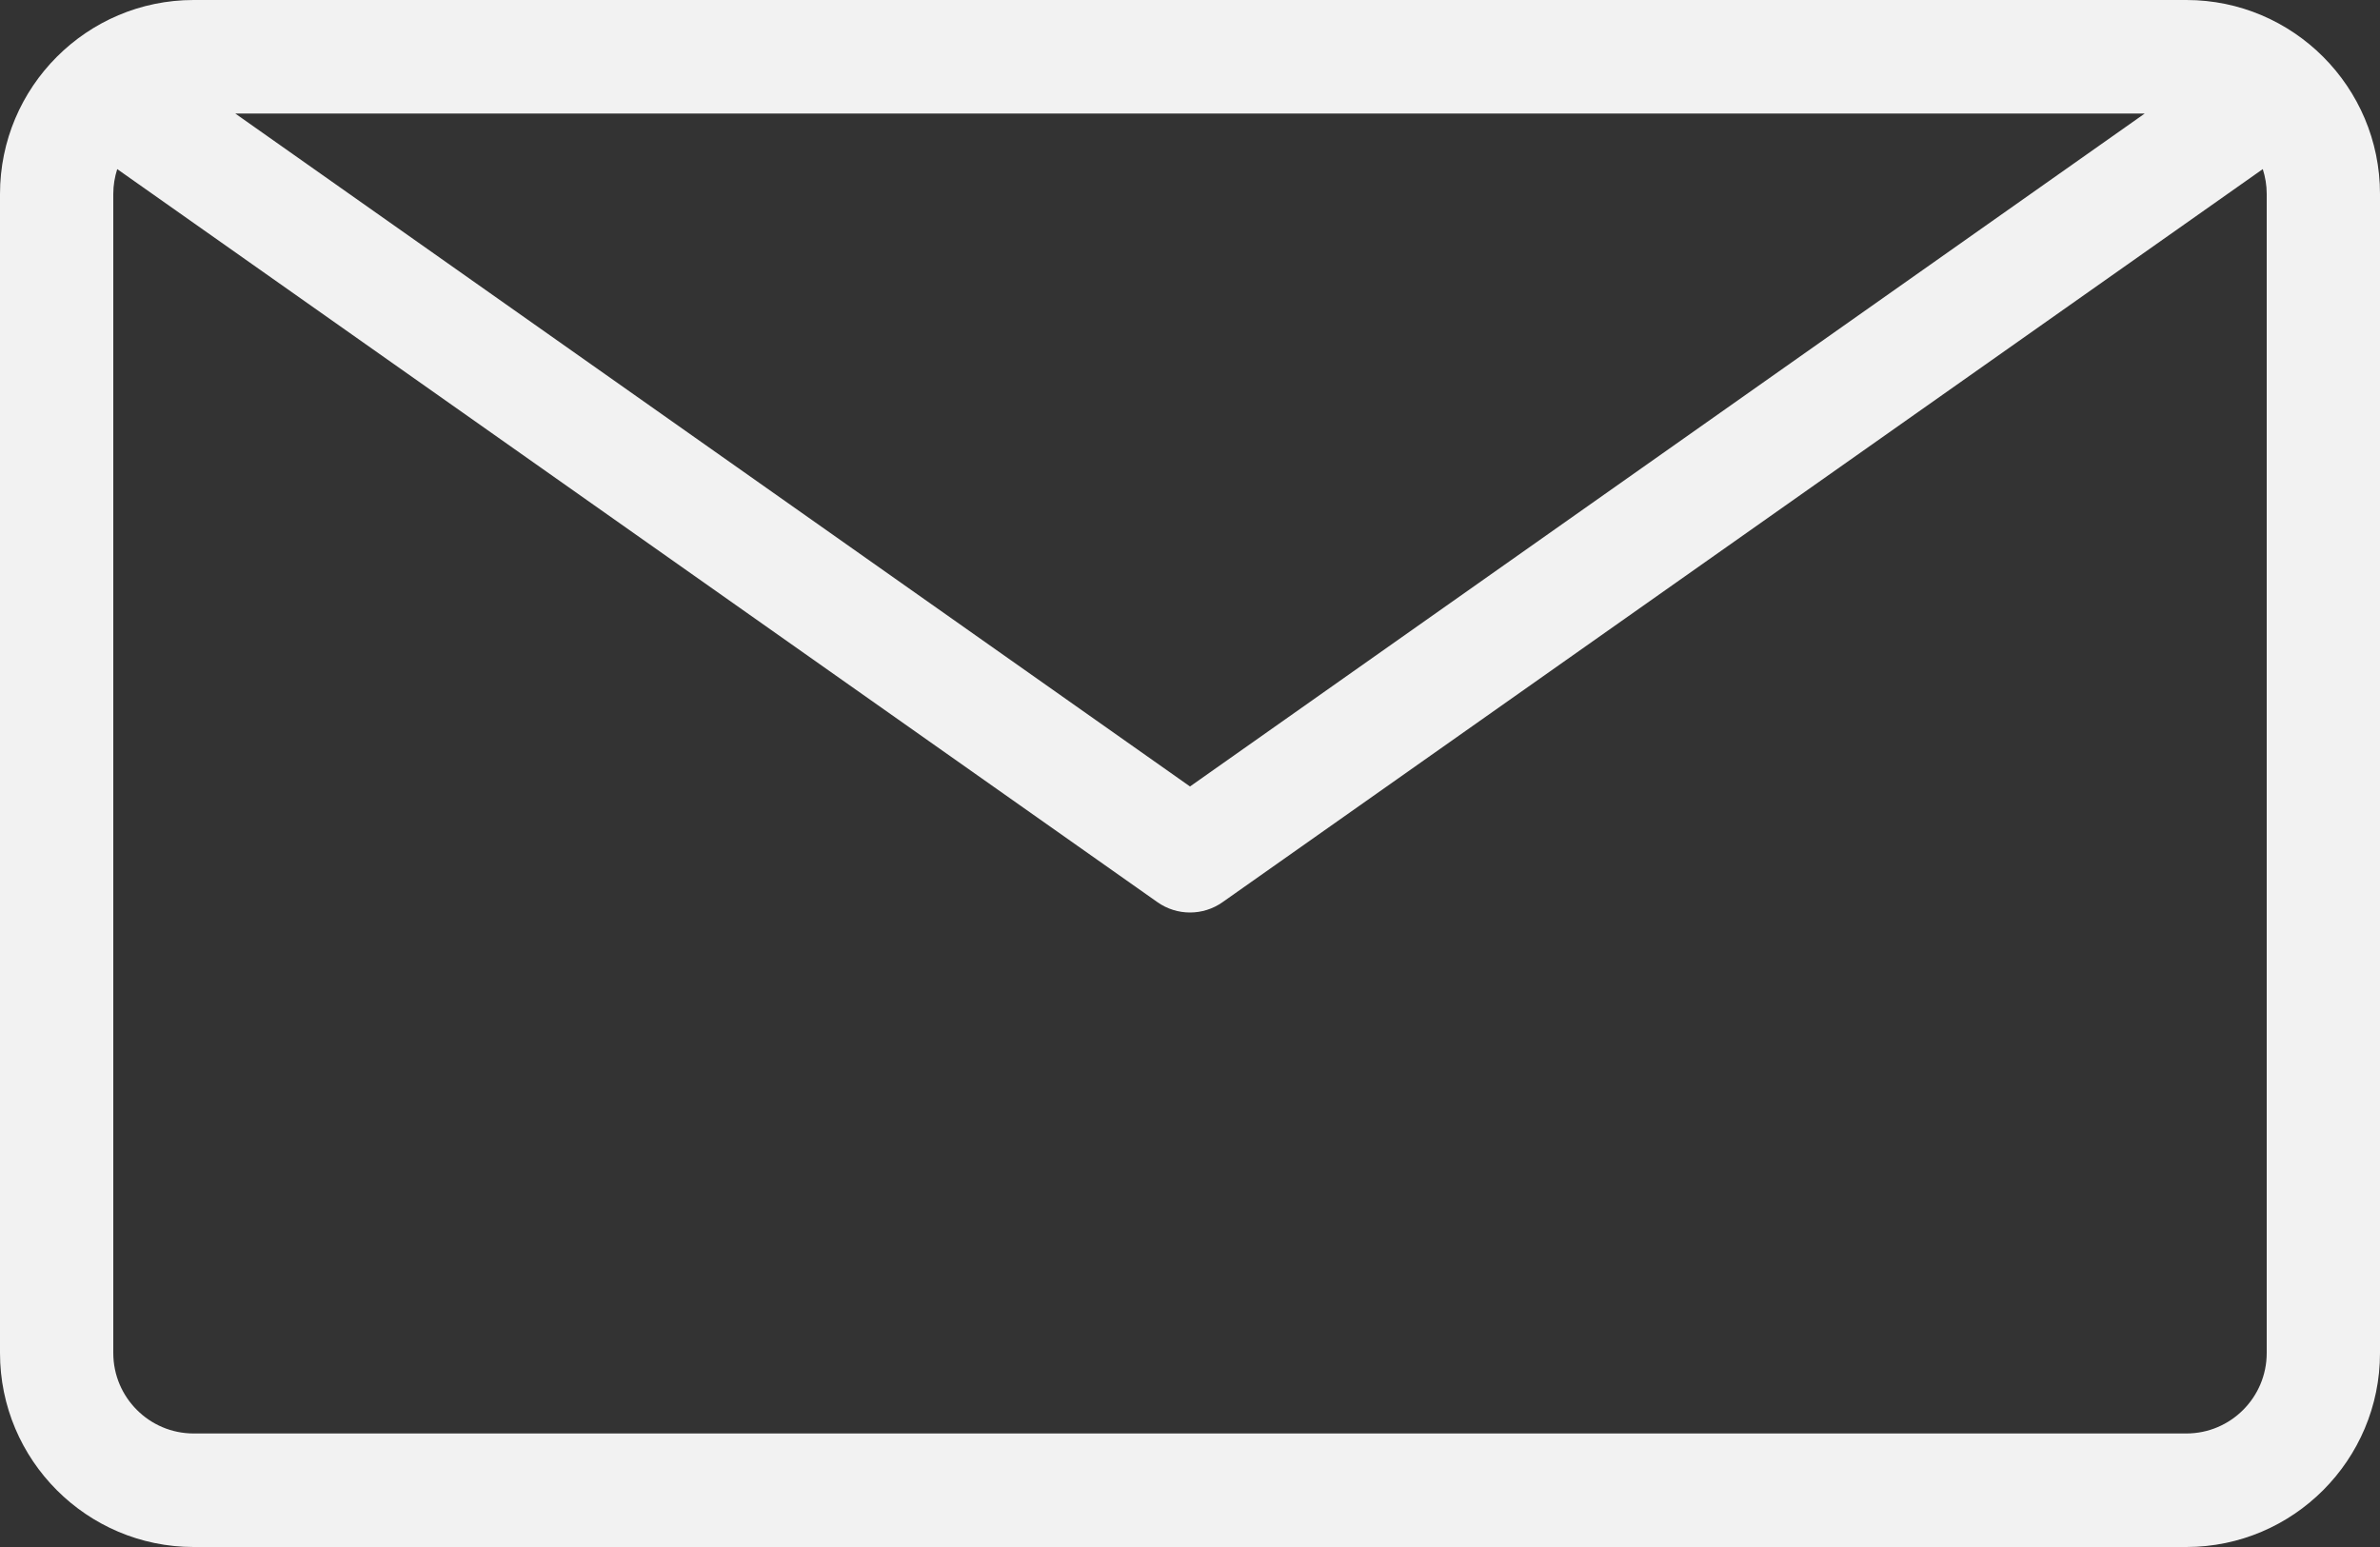 <svg width="20" height="13" viewBox="0 0 20 13" fill="none" xmlns="http://www.w3.org/2000/svg">
<rect x="0" y="0" width="20" height="13" fill="#333333" stroke="none"/>
<path d="M18.373 0H1.627C0.73 0 0 0.731 0 1.63V11.37C0 12.269 0.73 13 1.627 13H18.373C19.27 13 20 12.269 20 11.37V1.63C20 0.731 19.27 0 18.373 0H18.373ZM18.023 0.954L10 6.609L1.977 0.954H18.023ZM19.048 11.37C19.048 11.743 18.745 12.046 18.373 12.046H1.627C1.255 12.046 0.952 11.743 0.952 11.37V1.629C0.952 1.557 0.964 1.487 0.985 1.421L9.726 7.581C9.808 7.639 9.904 7.668 10 7.668C10.096 7.668 10.192 7.639 10.274 7.581L19.015 1.421C19.036 1.487 19.048 1.557 19.048 1.629L19.048 11.37Z" fill="#F2F2F2"/>
</svg>

